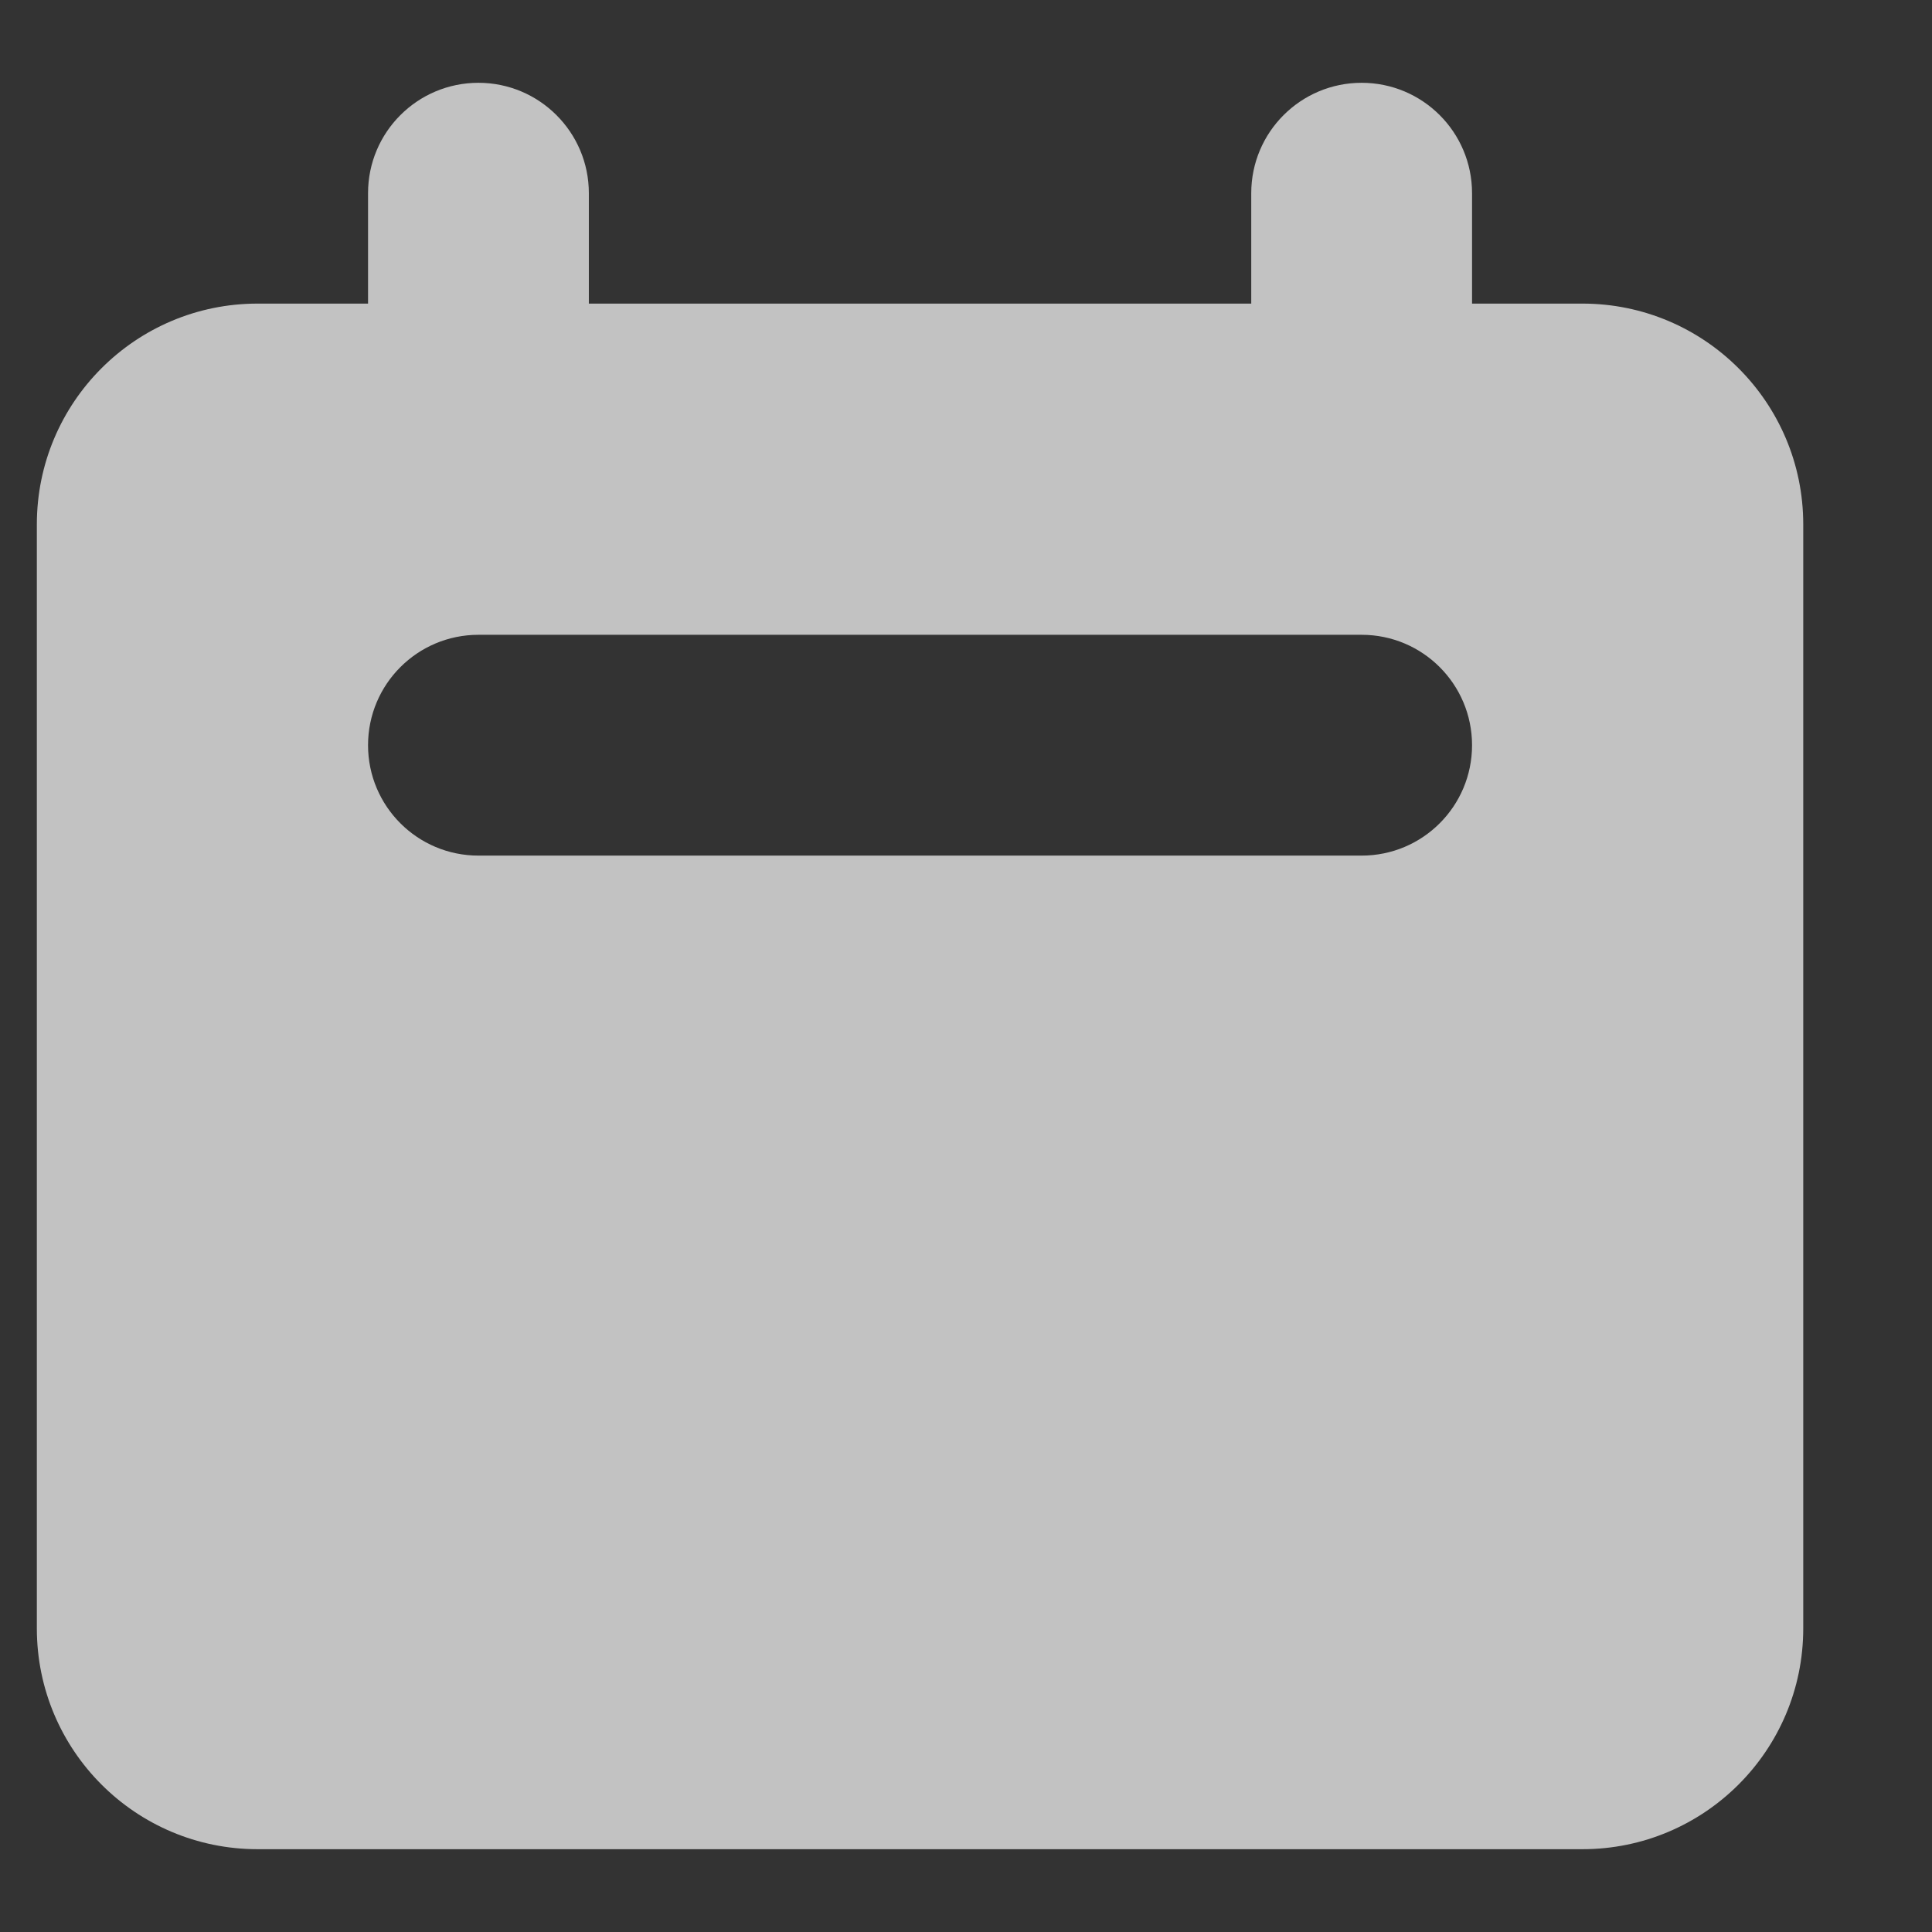 <svg width="14" height="14" viewBox="0 0 14 14" fill="none" xmlns="http://www.w3.org/2000/svg">
<rect x="0" y="0" width="14" height="14" fill="#333333" stroke="none"/>
<path fill-rule="evenodd" clip-rule="evenodd" d="M3.467 0.6C3.025 0.6 2.667 0.958 2.667 1.4V2.2H1.867C0.983 2.2 0.267 2.916 0.267 3.8V11.8C0.267 12.684 0.983 13.4 1.867 13.4H11.467C12.35 13.4 13.067 12.684 13.067 11.8V3.8C13.067 2.916 12.35 2.2 11.467 2.2H10.667V1.4C10.667 0.958 10.309 0.6 9.867 0.6C9.425 0.6 9.067 0.958 9.067 1.4V2.2H4.267V1.4C4.267 0.958 3.908 0.6 3.467 0.6ZM3.467 4.6C3.025 4.6 2.667 4.958 2.667 5.4C2.667 5.842 3.025 6.2 3.467 6.2H9.867C10.309 6.2 10.667 5.842 10.667 5.4C10.667 4.958 10.309 4.6 9.867 4.6H3.467Z" fill="white" fill-opacity="0.7"/>
</svg>
